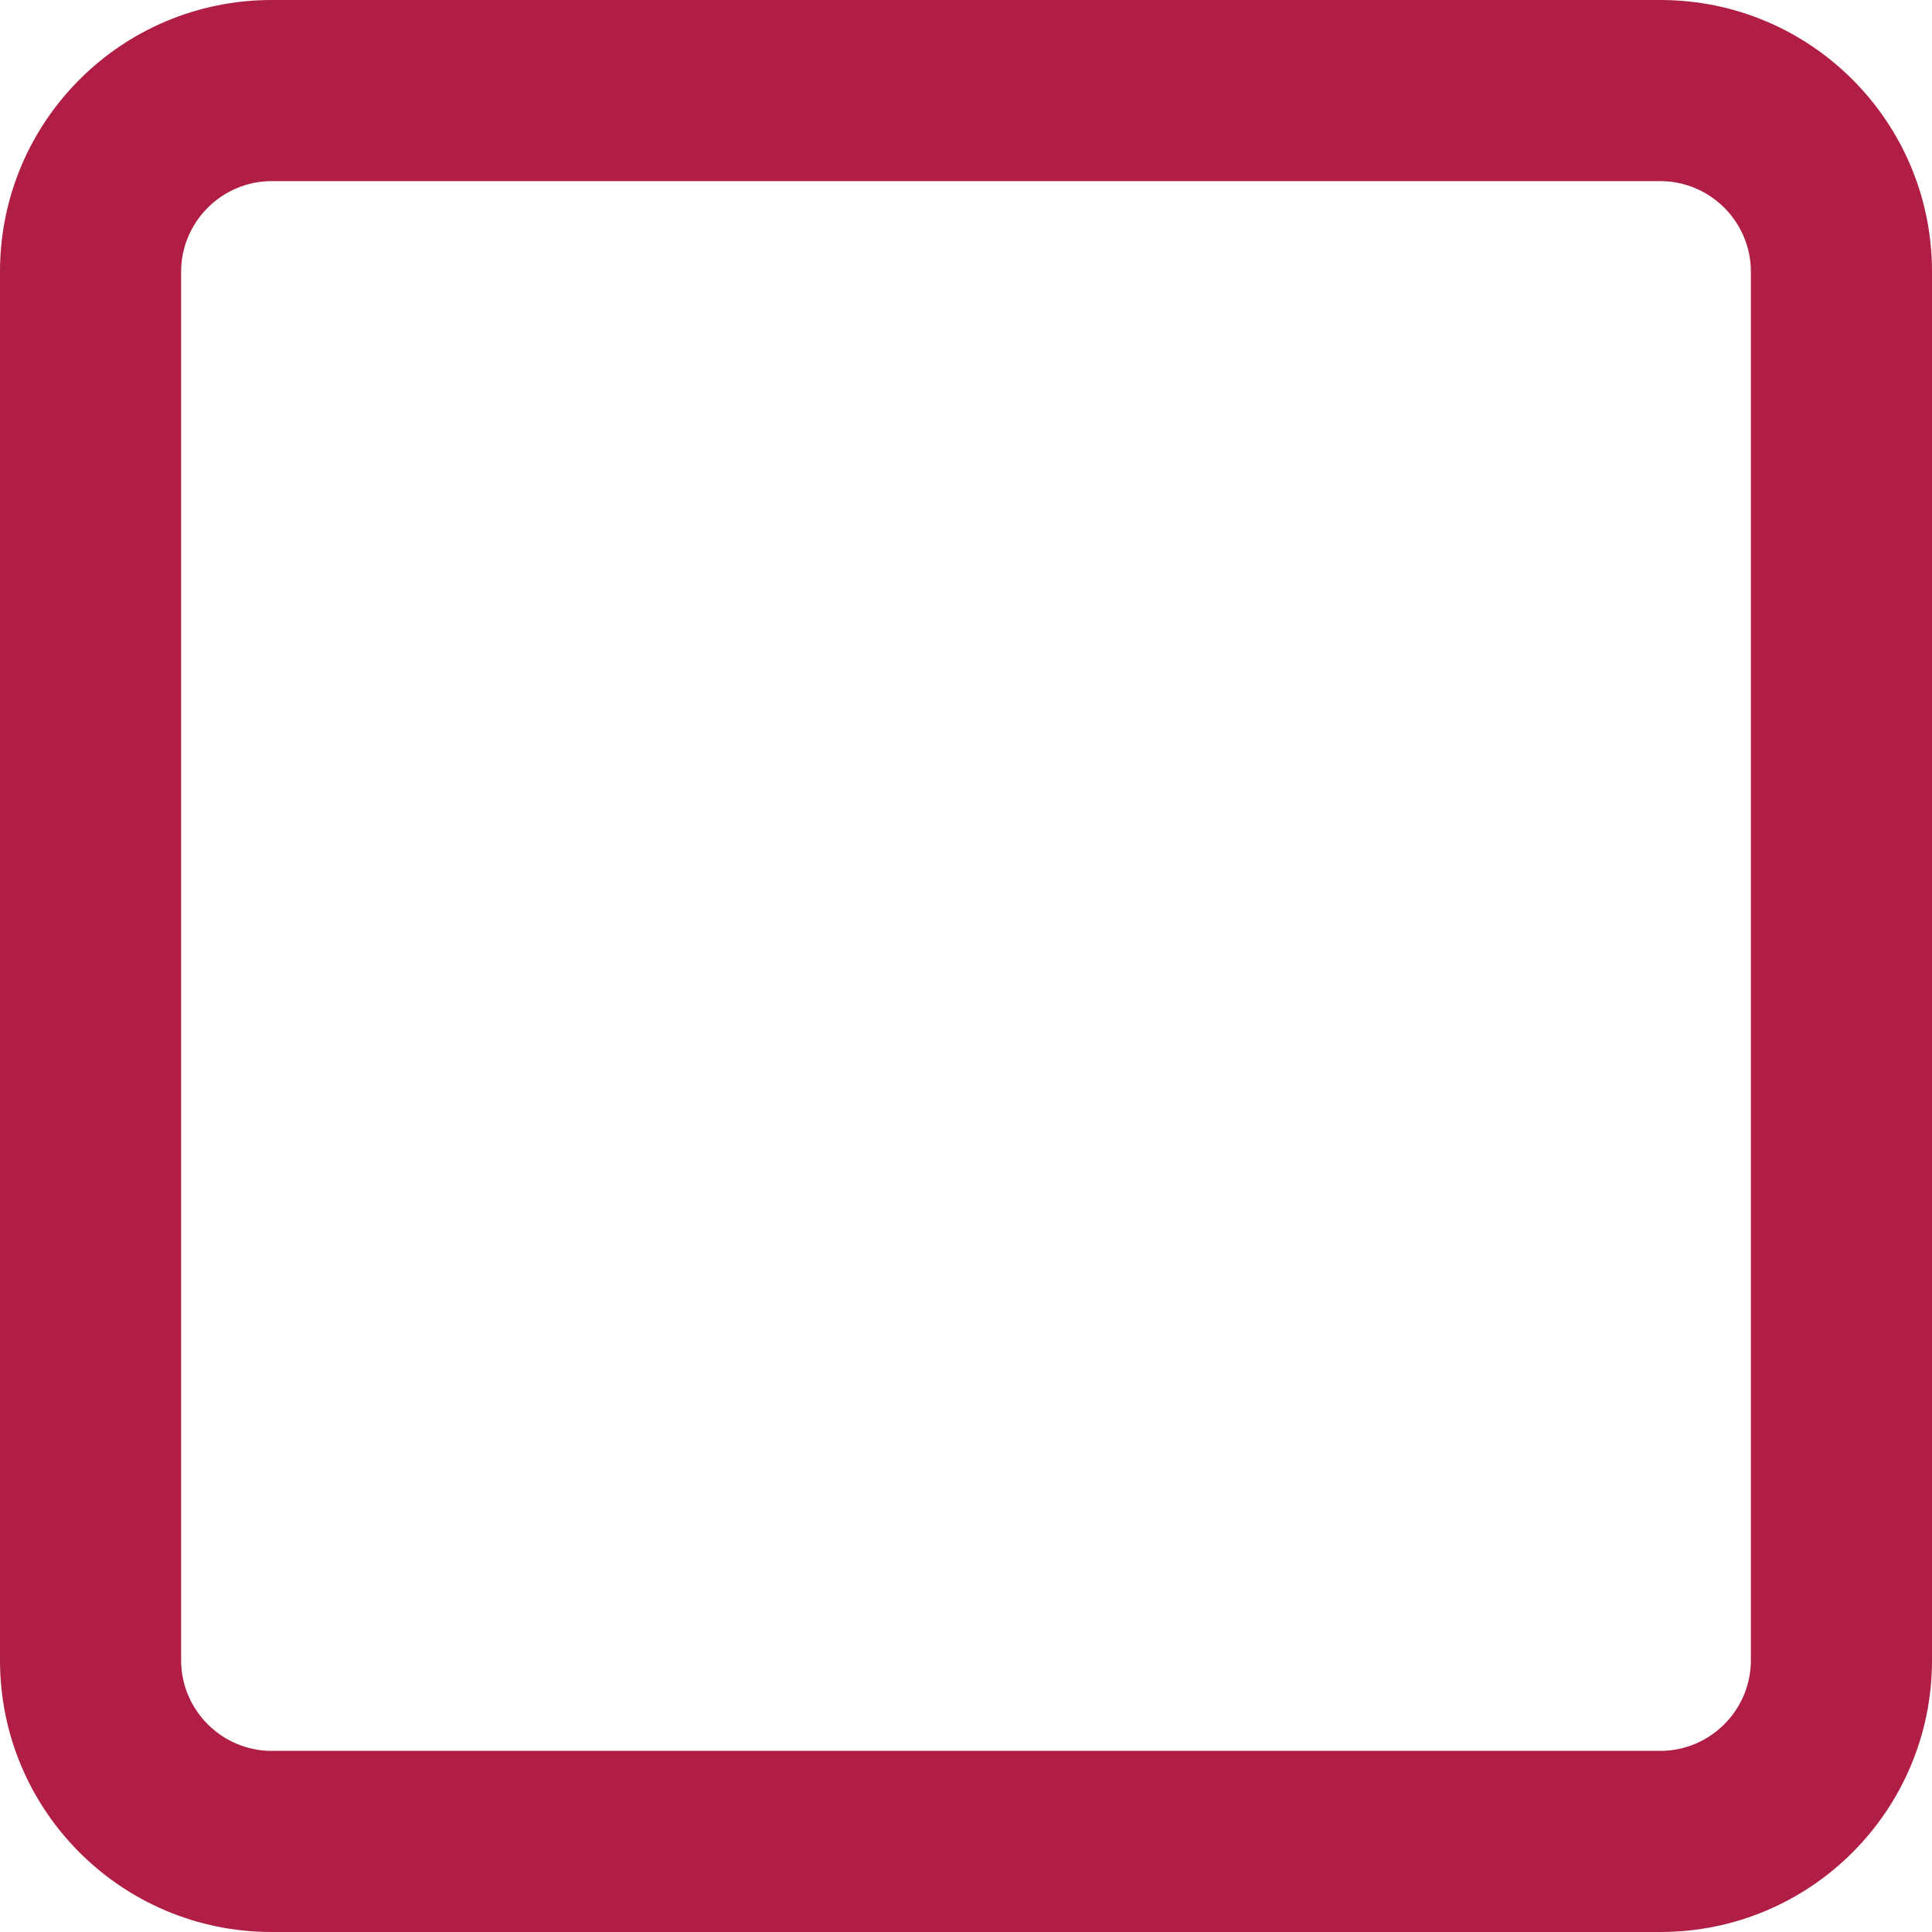 <?xml version="1.0" encoding="utf-8"?>
<!-- Generator: Adobe Illustrator 25.0.0, SVG Export Plug-In . SVG Version: 6.00 Build 0)  -->
<svg version="1.1" id="Layer_1" xmlns="http://www.w3.org/2000/svg" xmlns:xlink="http://www.w3.org/1999/xlink" x="0px" y="0px"
	 viewBox="0 0 512 512" style="enable-background:new 0 0 512 512;" xml:space="preserve">
<style type="text/css">
	.st0{fill:#B01E45;}
</style>
<g>
	<path class="st0" d="M440,48c13.2,0,24,10.8,24,24v368c0,13.2-10.8,24-24,24H72c-13.2,0-24-10.8-24-24V72c0-13.2,10.8-24,24-24H440
		 M440,0H72C32.2,0,0,32.2,0,72v368c0,39.8,32.2,72,72,72h368c39.8,0,72-32.2,72-72V72C512,32.2,479.8,0,440,0L440,0z"/>
</g>
</svg>
